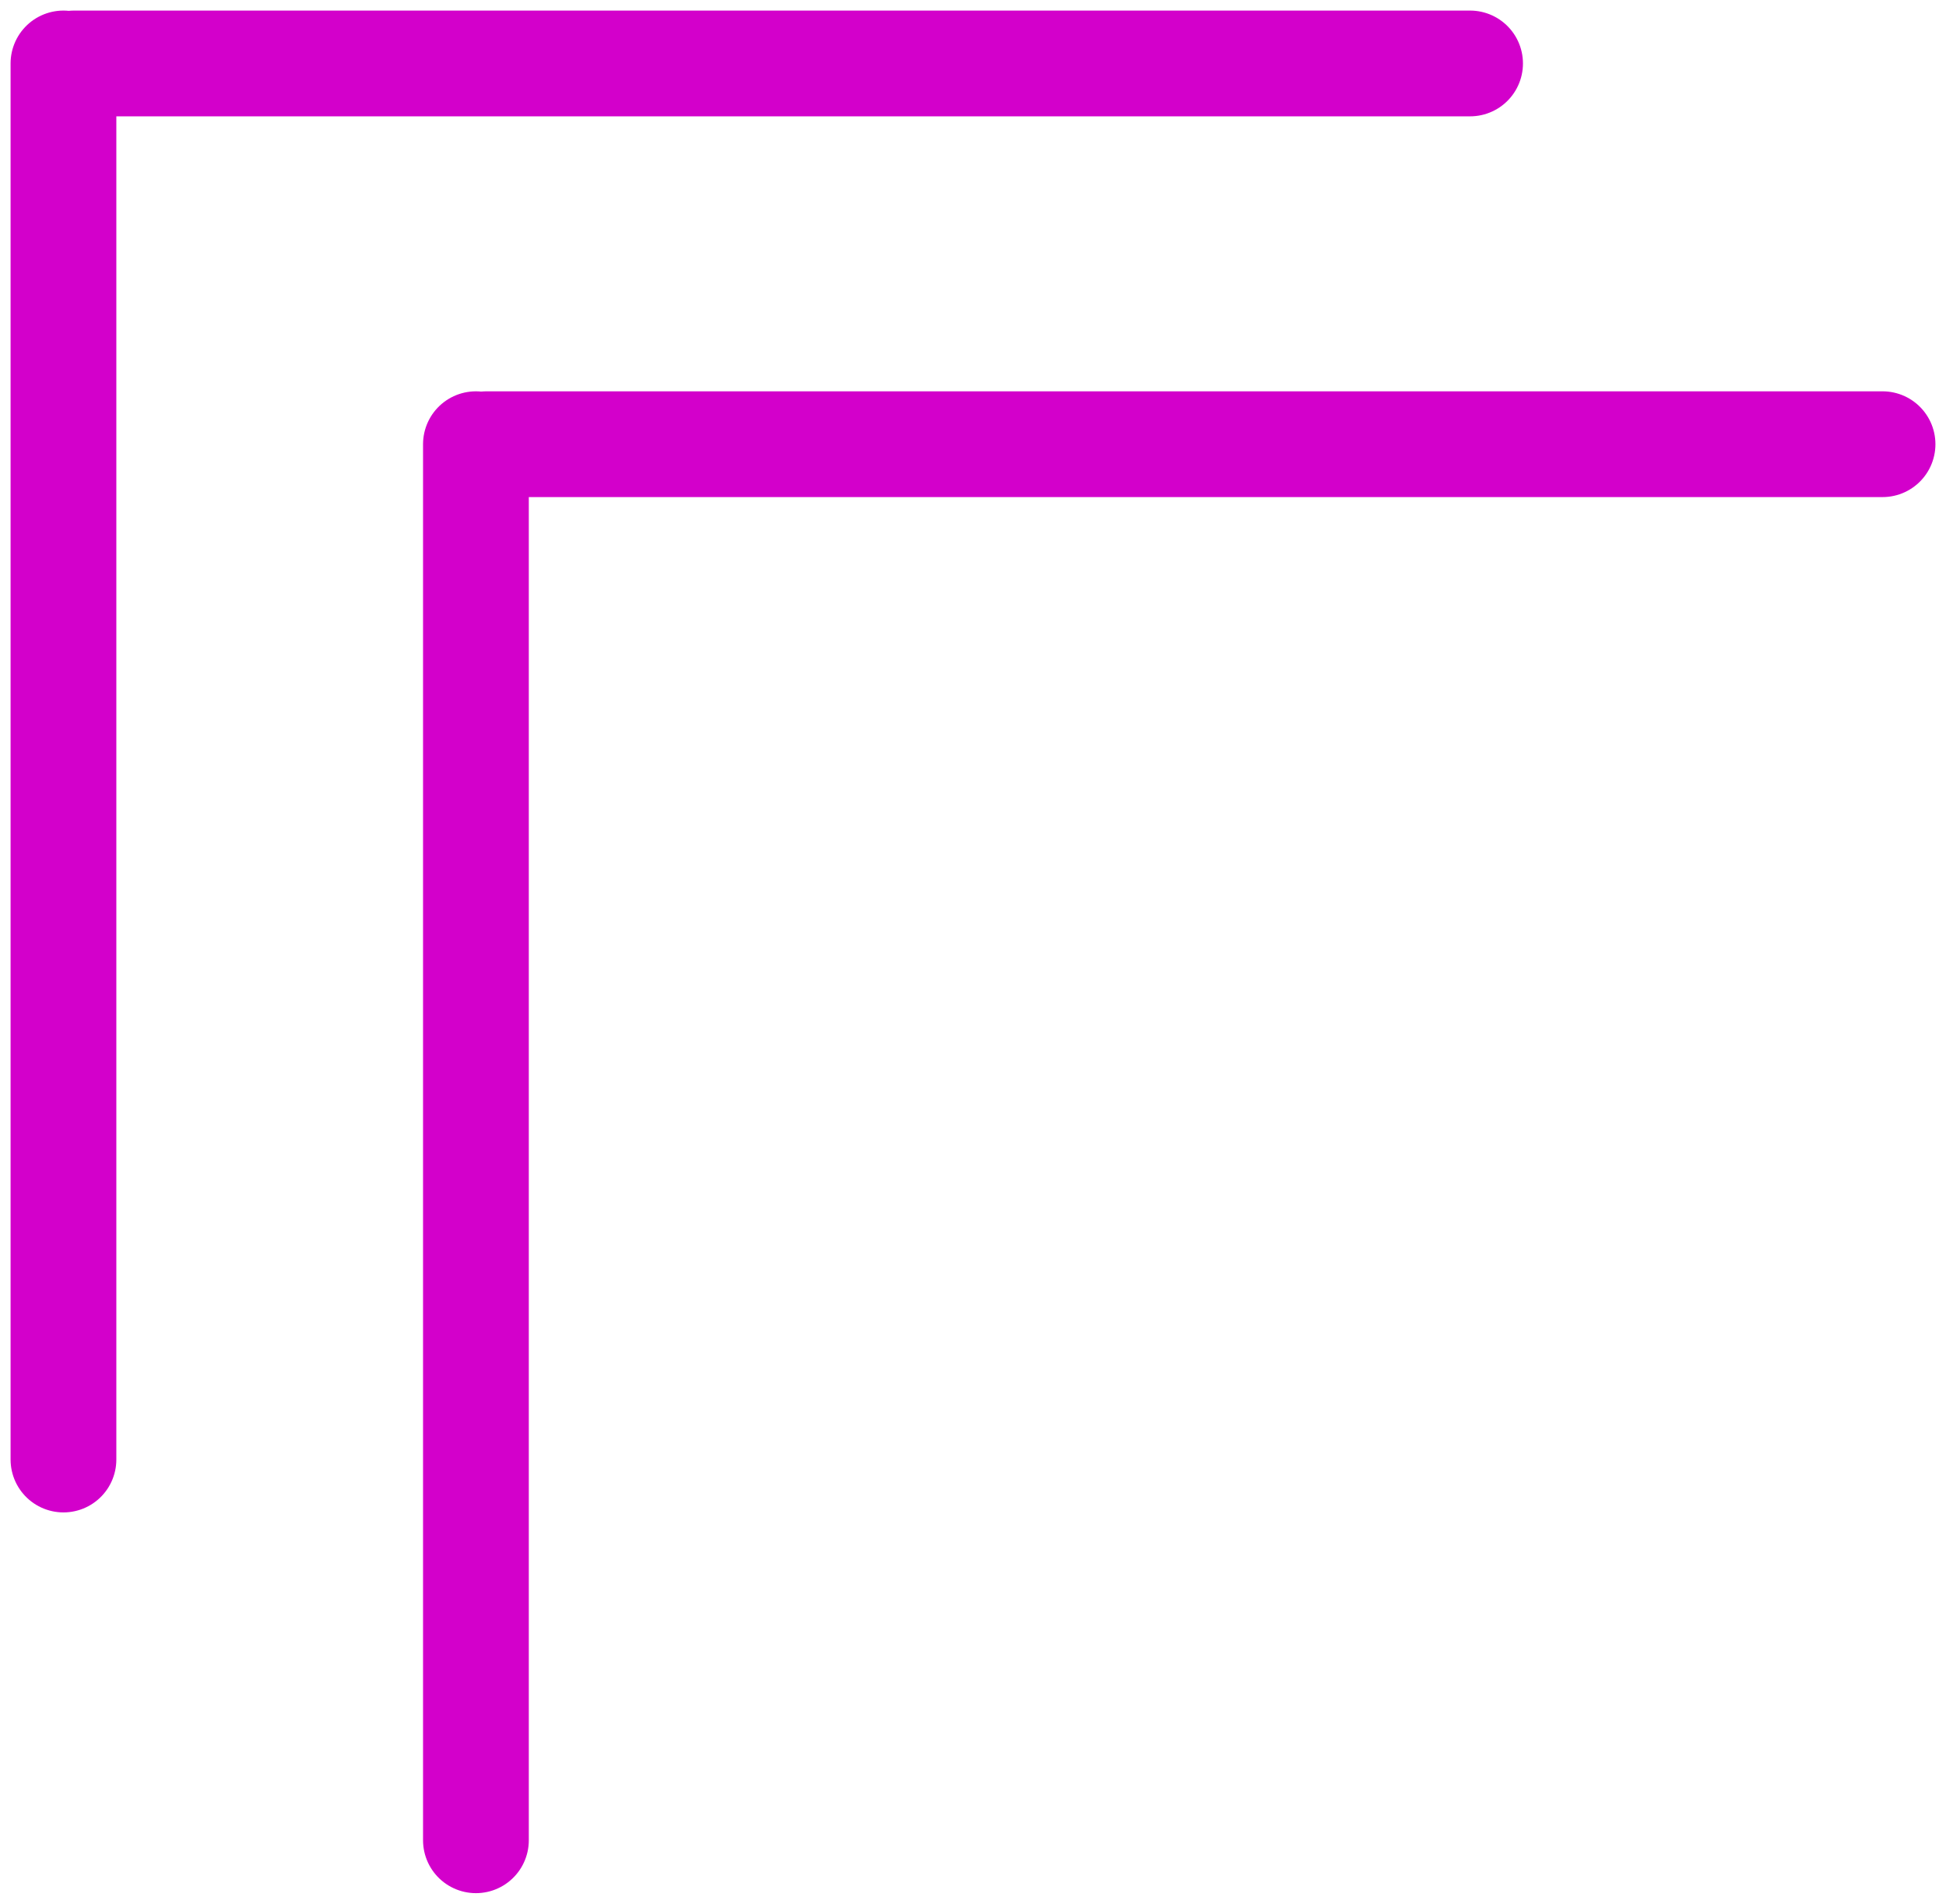 <svg width="92" height="90" viewBox="0 0 92 90" fill="none" xmlns="http://www.w3.org/2000/svg">
<path d="M22.5 21L22.5 87" stroke="#D300CB" stroke-width="5" stroke-linecap="round"/>
<path d="M89 21L23 21" stroke="#D300CB" stroke-width="5" stroke-linecap="round"/>
<path d="M3 3L3 69" stroke="#D300CB" stroke-width="5" stroke-linecap="round"/>
<path d="M69.5 3L3.5 3" stroke="#D300CB" stroke-width="5" stroke-linecap="round"/>
</svg>

